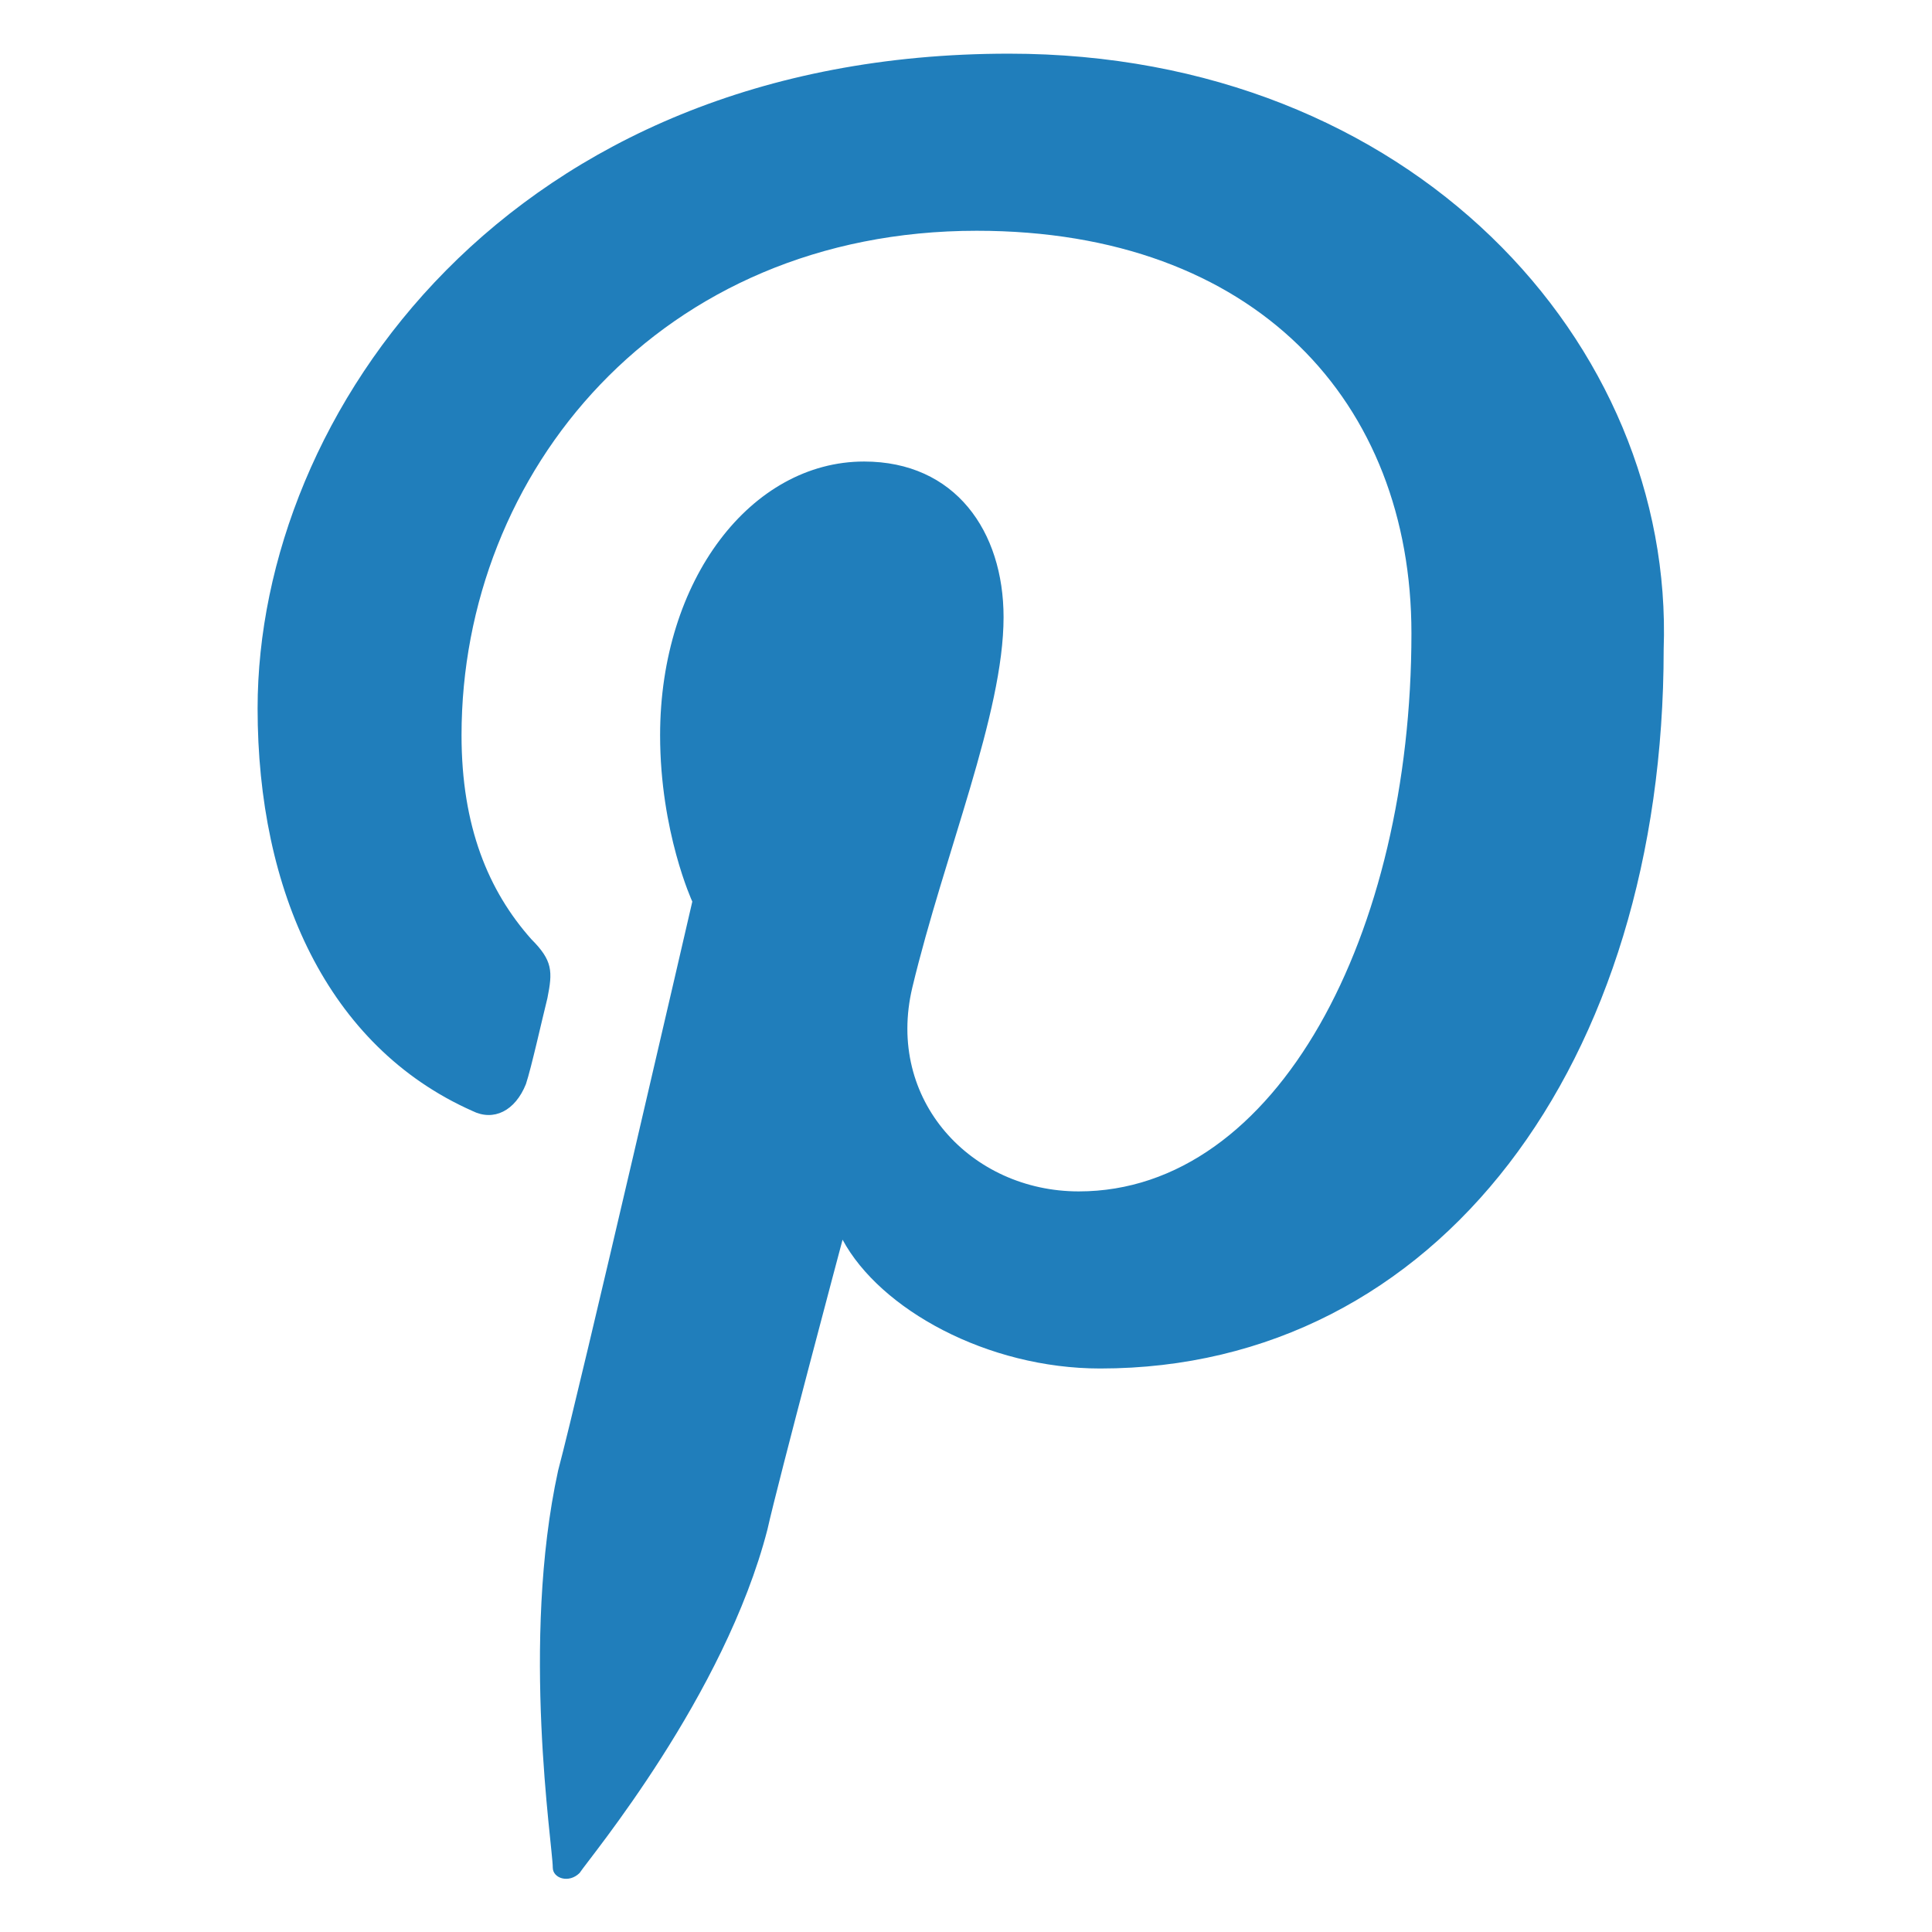 <?xml version="1.0" encoding="utf-8"?>
<!-- Generator: Adobe Illustrator 24.1.2, SVG Export Plug-In . SVG Version: 6.00 Build 0)  -->
<svg version="1.1" id="Layer_1" xmlns="http://www.w3.org/2000/svg" xmlns:xlink="http://www.w3.org/1999/xlink" x="0px" y="0px"
	 viewBox="0 0 36 36" style="enable-background:new 0 0 36 36;" xml:space="preserve">
<style type="text/css">
	.st0{fill:#207ebb;}
</style>
<path class="st0" d="M18.8,1c-9.3,0-14,6.7-14,12.2c0,3.4,1.3,6.3,4,7.5c0.4,0.2,0.8,0,1-0.5c0.1-0.3,0.3-1.2,0.4-1.6
	c0.1-0.5,0.1-0.7-0.3-1.1c-0.8-0.9-1.3-2.1-1.3-3.8c0-4.9,3.7-9.4,9.6-9.4c5.2,0,8.1,3.2,8.1,7.5c0,5.6-2.5,10.4-6.2,10.4
	c-2,0-3.6-1.7-3.1-3.8c0.6-2.5,1.7-5.1,1.7-6.9c0-1.6-0.9-2.9-2.6-2.9c-2.1,0-3.8,2.2-3.8,5.1c0,1.8,0.6,3.1,0.6,3.1
	s-2.1,9.1-2.5,10.6c-0.7,3.2-0.1,7-0.1,7.4c0,0.2,0.3,0.3,0.5,0.1c0.2-0.3,2.7-3.3,3.5-6.4c0.2-0.9,1.4-5.4,1.4-5.4
	c0.7,1.3,2.7,2.4,4.8,2.4c6.3,0,10.5-5.7,10.5-13.4C31.2,6.4,26.3,1,18.8,1z"/>
</svg>
